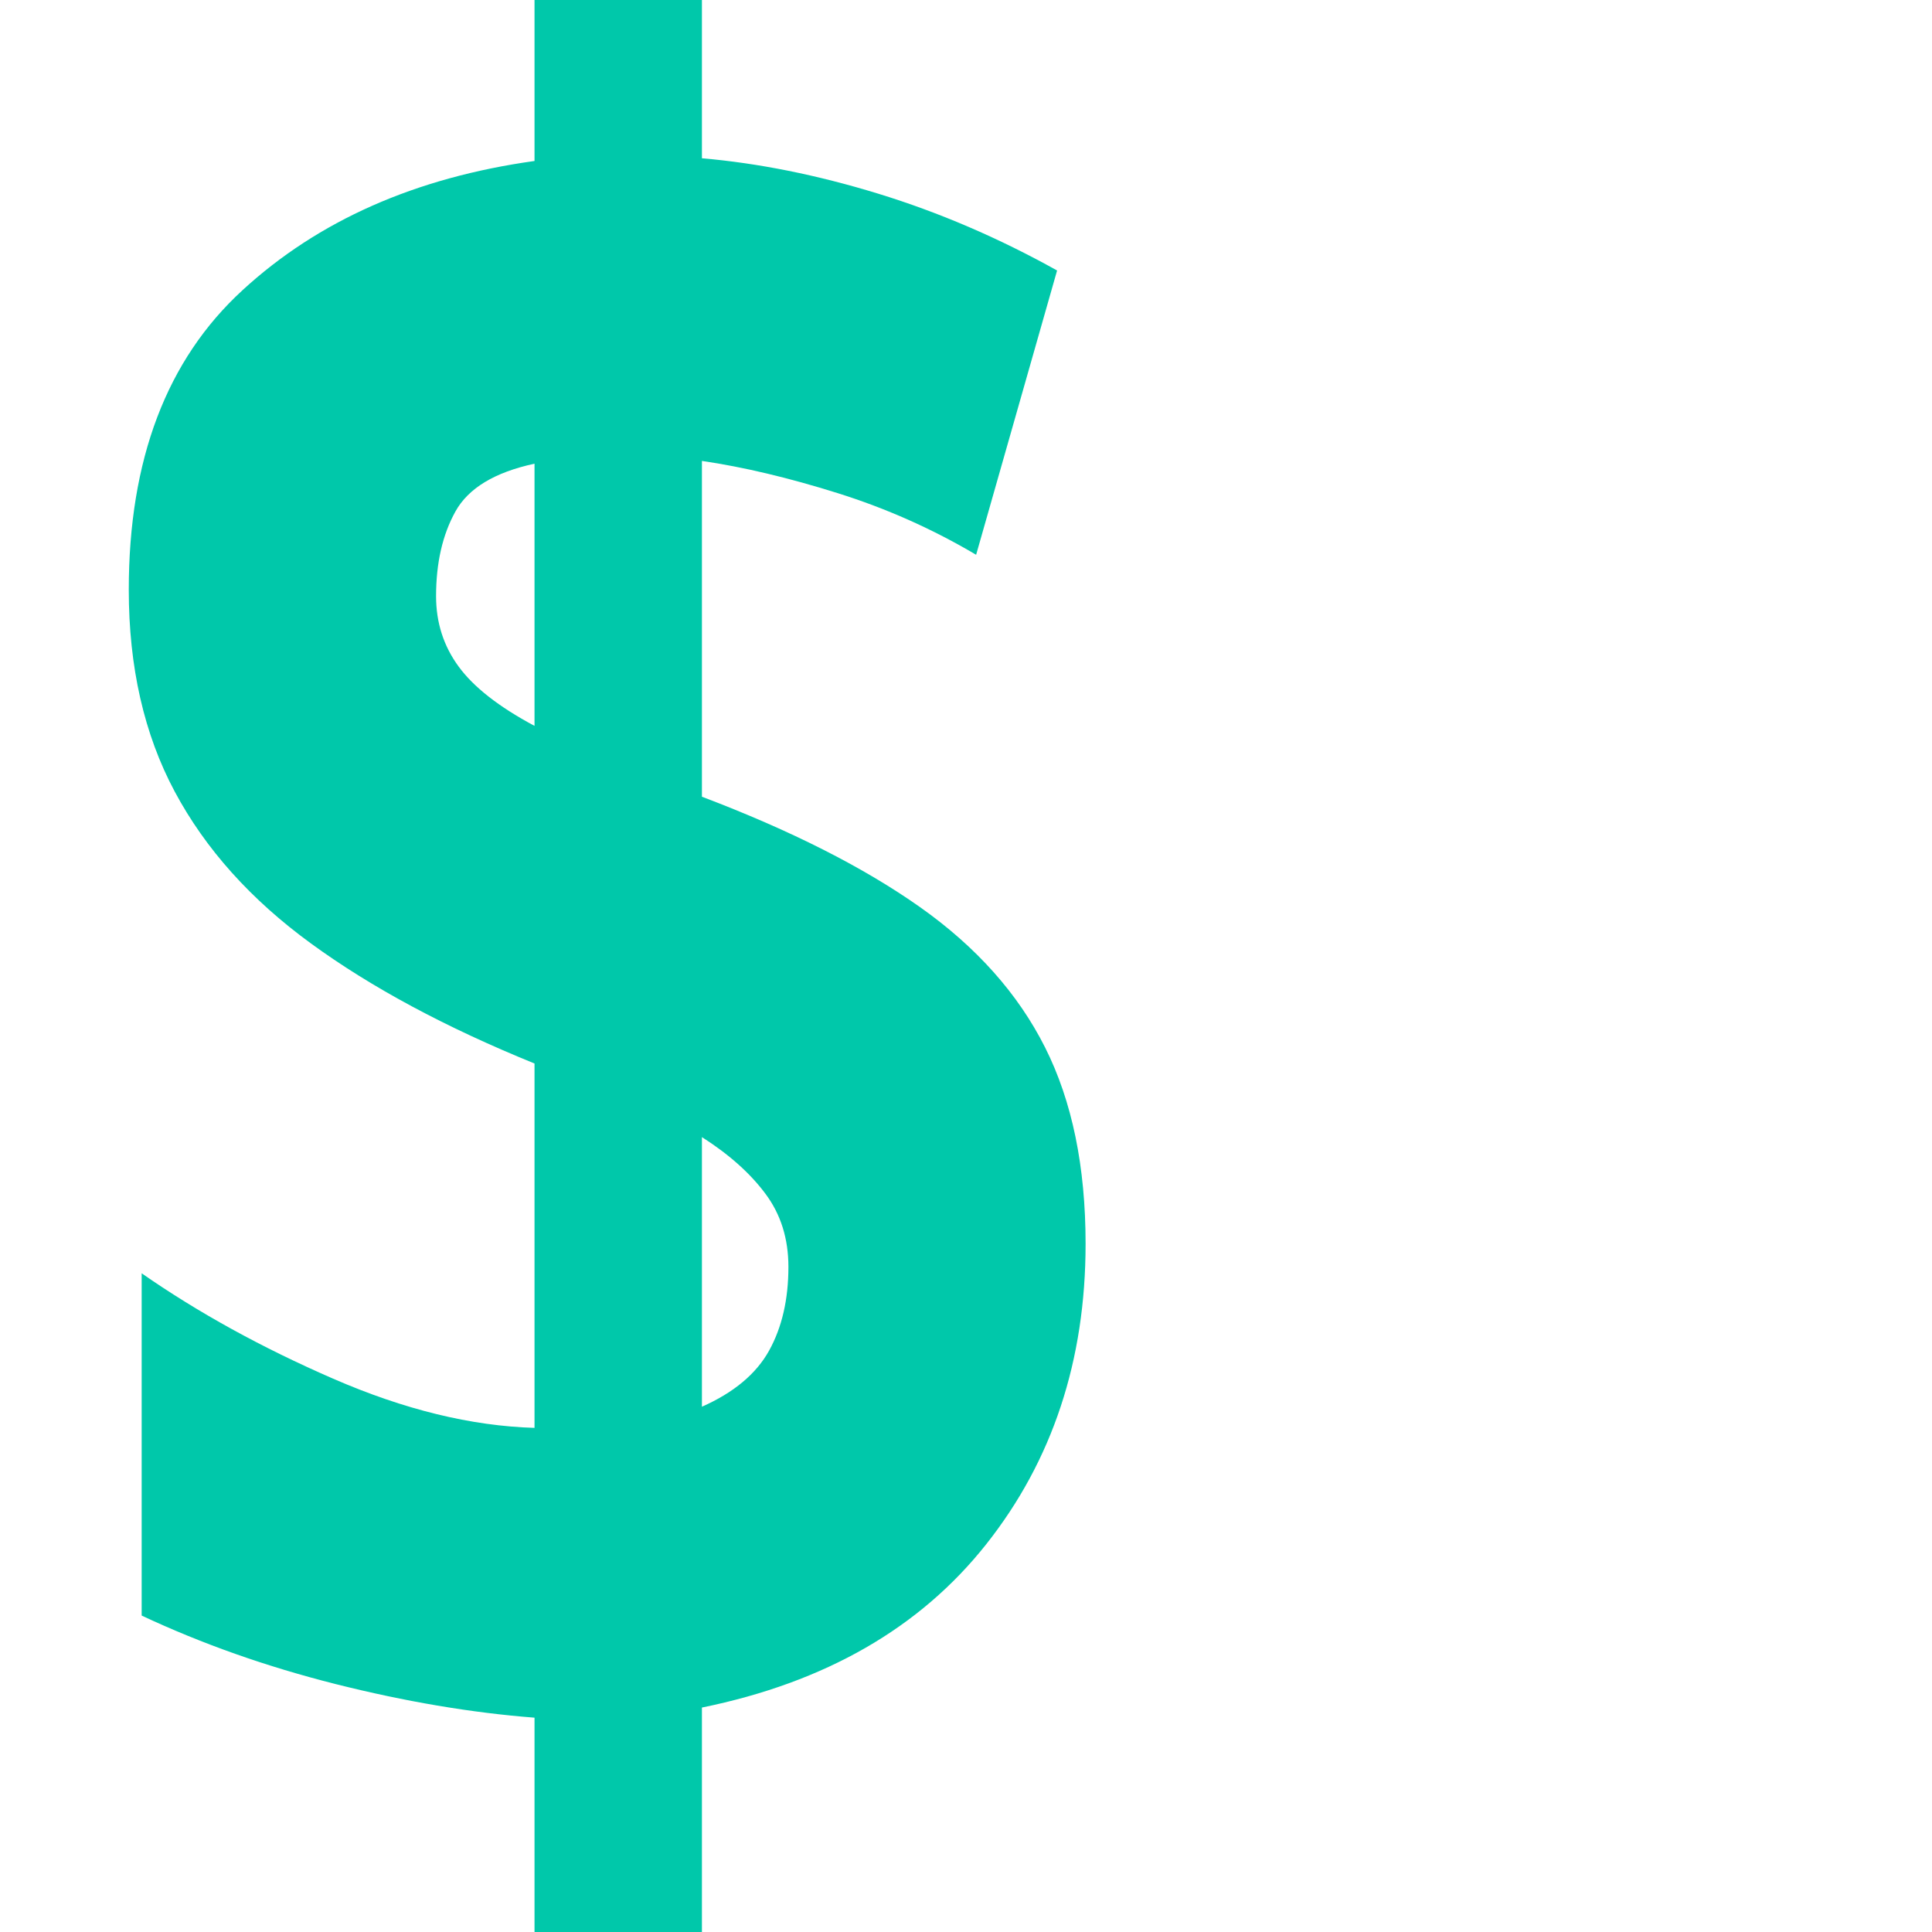 <svg version="1.1" xmlns="http://www.w3.org/2000/svg" style="fill:rgba(0,0,0,1.0)" width="256" height="256" viewBox="0 0 28.438 32.812"><path fill="rgb(0, 200, 170)" d="M6.891 32.812 L6.891 29.172 C5.818 29.089 4.693 28.898 3.516 28.602 C2.339 28.305 1.24 27.917 0.219 27.438 L0.219 21.625 C1.177 22.292 2.26 22.888 3.469 23.414 C4.677 23.94 5.818 24.219 6.891 24.25 L6.891 18.062 C5.38 17.448 4.115 16.768 3.094 16.023 C2.073 15.279 1.302 14.419 0.781 13.445 C0.26 12.471 0 11.328 0 10.016 C0 7.807 0.643 6.112 1.93 4.93 C3.216 3.747 4.87 3.016 6.891 2.734 L6.891 -0 L9.734 -0 L9.734 2.688 C10.693 2.771 11.69 2.971 12.727 3.289 C13.763 3.607 14.776 4.042 15.766 4.594 L14.391 9.422 C13.651 8.984 12.867 8.635 12.039 8.375 C11.211 8.115 10.443 7.932 9.734 7.828 L9.734 13.531 C11.245 14.104 12.479 14.729 13.438 15.406 C14.396 16.083 15.104 16.878 15.562 17.789 C16.021 18.701 16.25 19.812 16.25 21.125 C16.25 23.104 15.688 24.805 14.562 26.227 C13.437 27.648 11.828 28.573 9.734 29 L9.734 32.812 Z M9.734 23.891 C10.276 23.651 10.656 23.333 10.875 22.938 C11.094 22.542 11.203 22.068 11.203 21.516 C11.203 21.036 11.073 20.622 10.812 20.273 C10.552 19.924 10.193 19.604 9.734 19.312 Z M6.891 12.328 L6.891 7.875 C6.214 8.021 5.766 8.292 5.547 8.688 C5.328 9.083 5.219 9.562 5.219 10.125 C5.219 10.573 5.346 10.971 5.602 11.32 C5.857 11.669 6.286 12.005 6.891 12.328 Z M28.438 27.344" /></svg>
